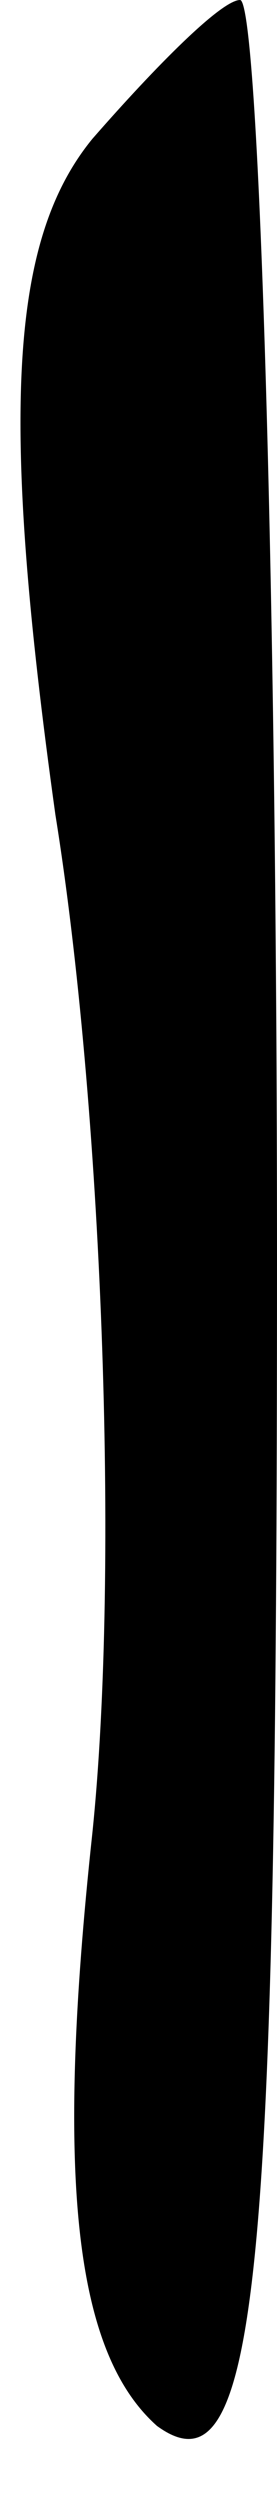 <?xml version="1.0" standalone="no"?>
<!DOCTYPE svg PUBLIC "-//W3C//DTD SVG 20010904//EN"
 "http://www.w3.org/TR/2001/REC-SVG-20010904/DTD/svg10.dtd">
<svg version="1.0" xmlns="http://www.w3.org/2000/svg"
 width="3pt" height="27pt" viewBox="0 0 3 27"
 preserveAspectRatio="xMidYMid meet">
<g transform="translate(0,27) scale(0.1,-0.1)"
fill="#000000" stroke="none">
<path fill="#000000" stroke="none" d="M10 255 c-9 -11 -10 -30 -4 -73 5 -31
7 -81 4 -110 -4 -37 -2 -56 7 -64 11 -8 13 16 13 126 0 75 -2 136 -4 136 -2 0
-9 -7 -16 -15z"/>
</g>
</svg>
